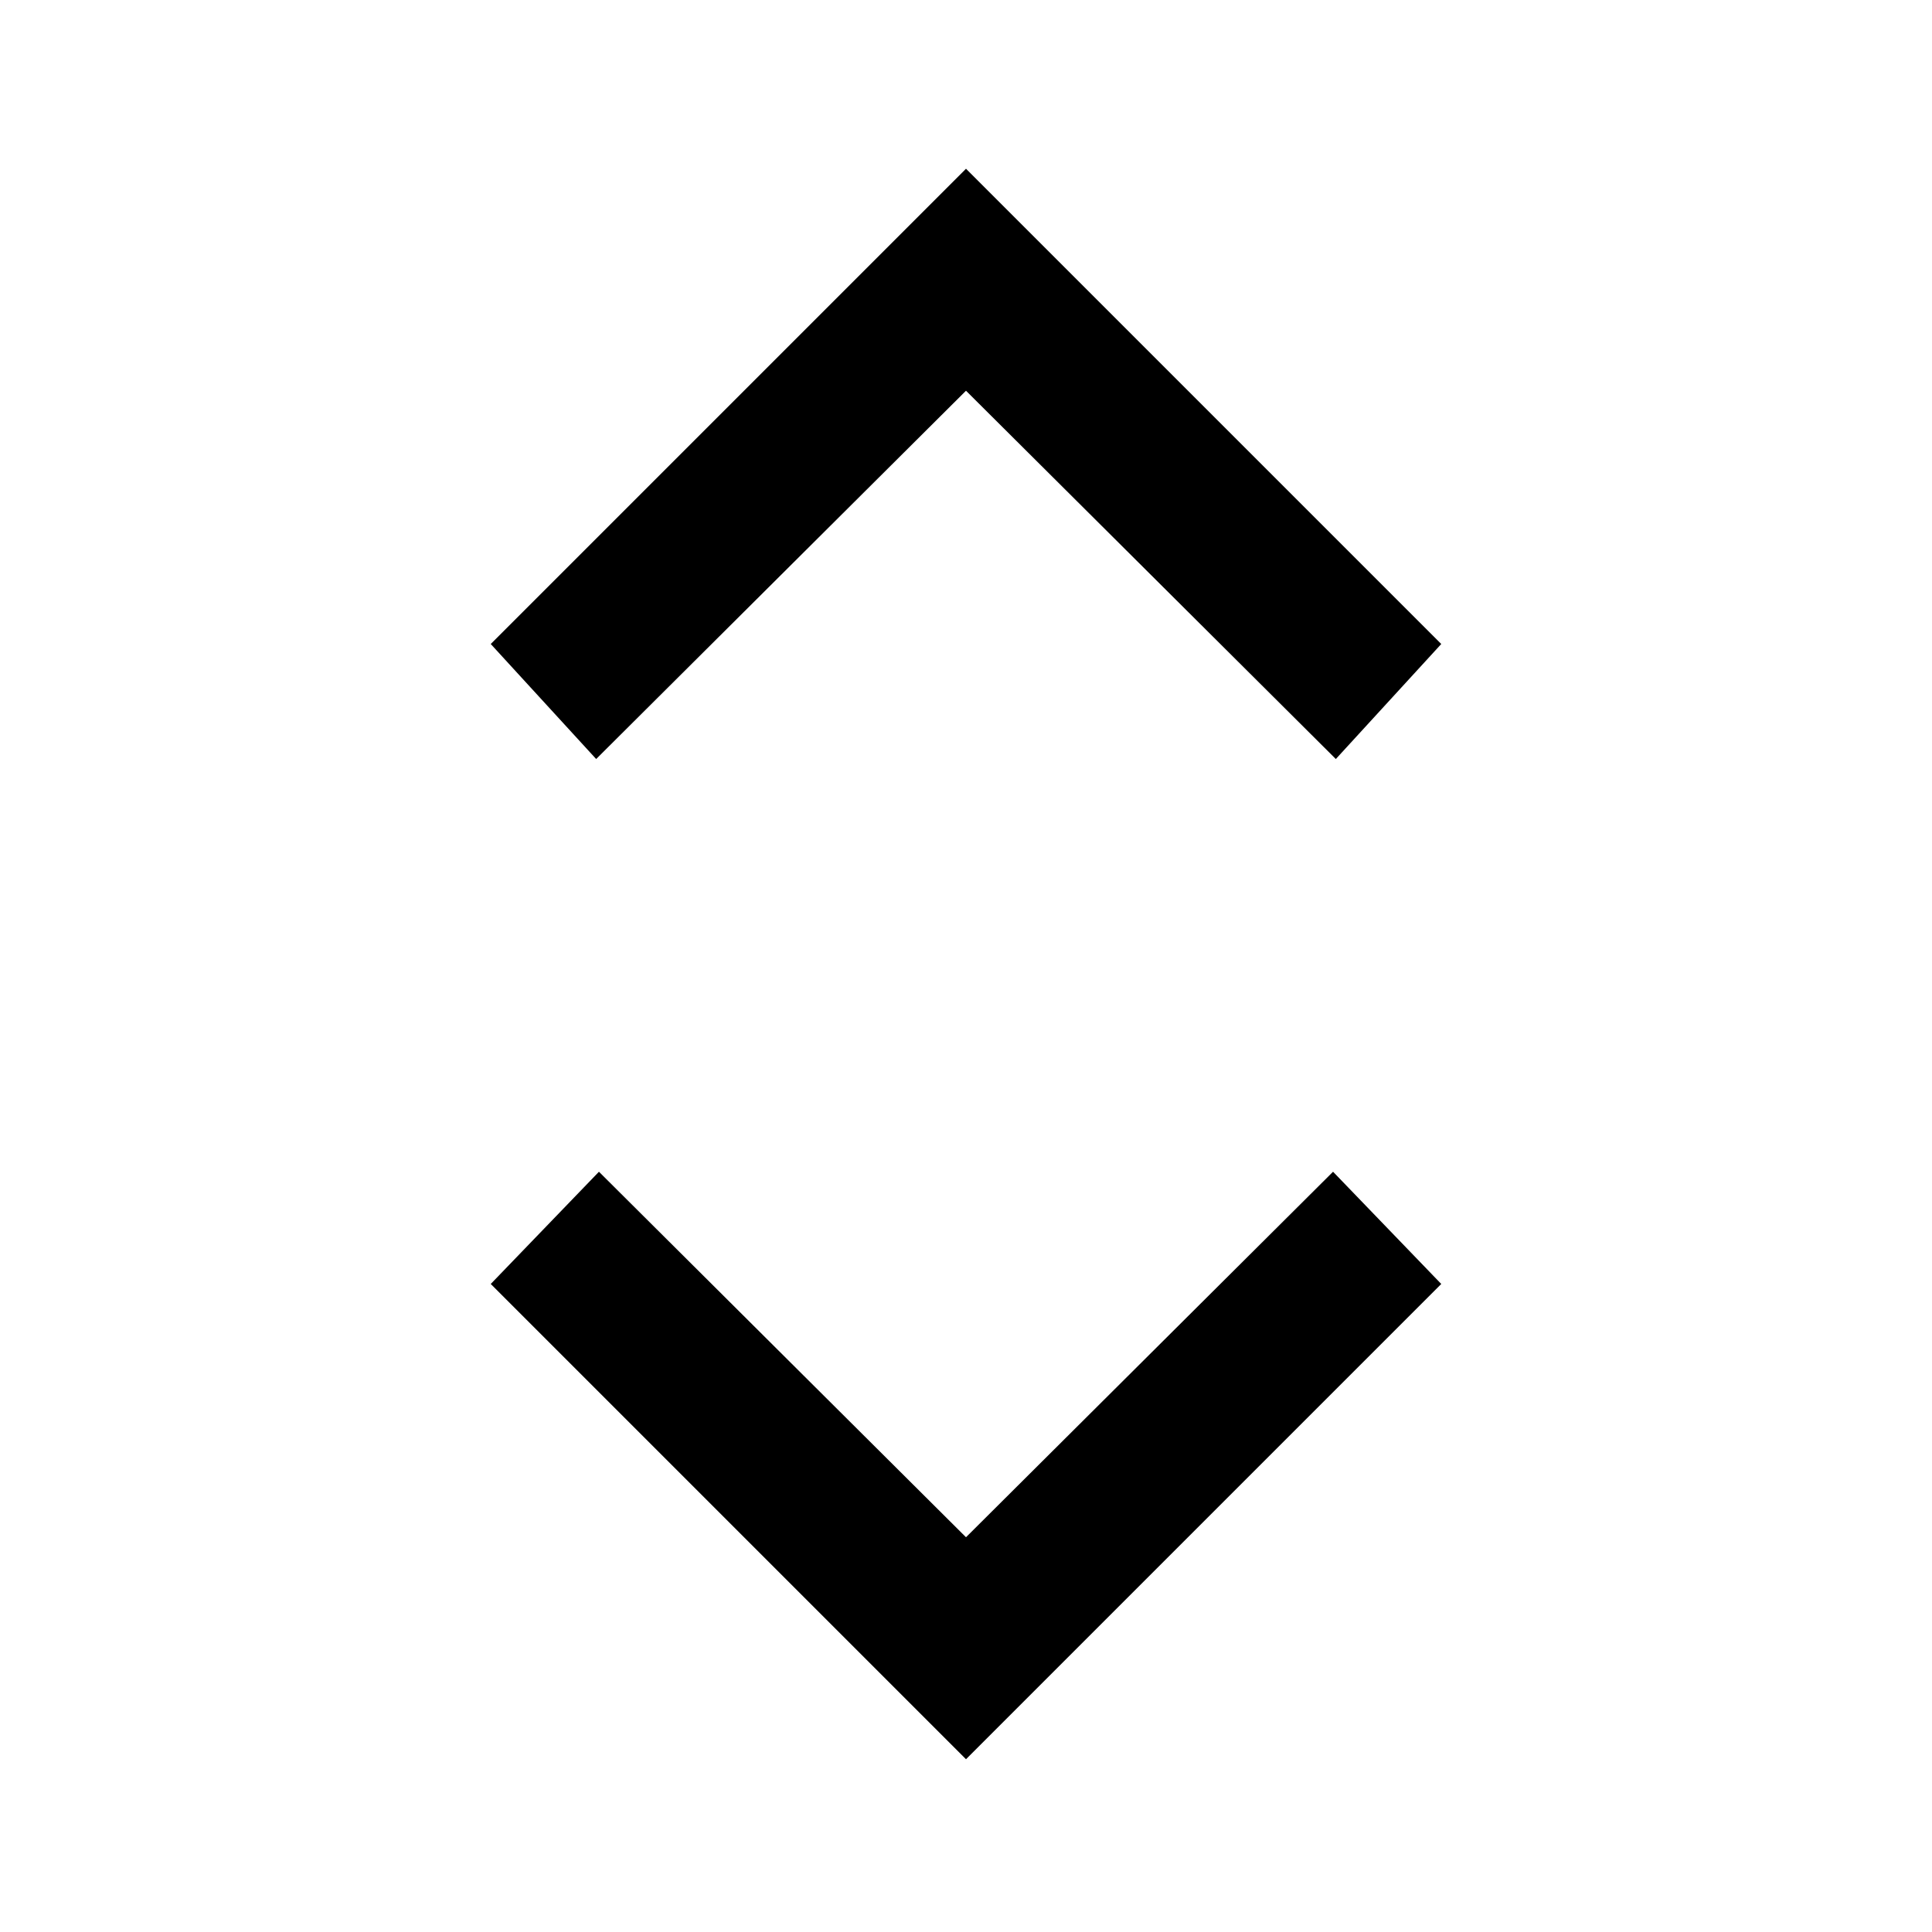<svg xmlns="http://www.w3.org/2000/svg" height="20" viewBox="0 -960 960 960" width="20"><path d="M480-85.847 243.847-322l53.768-55.768L480-196.153l182.385-181.615L716.153-322 480-85.847Zm-183.769-497L243.847-640 480-876.153 716.153-640l-52.384 57.153-183.769-183-183.769 183Z"/></svg>